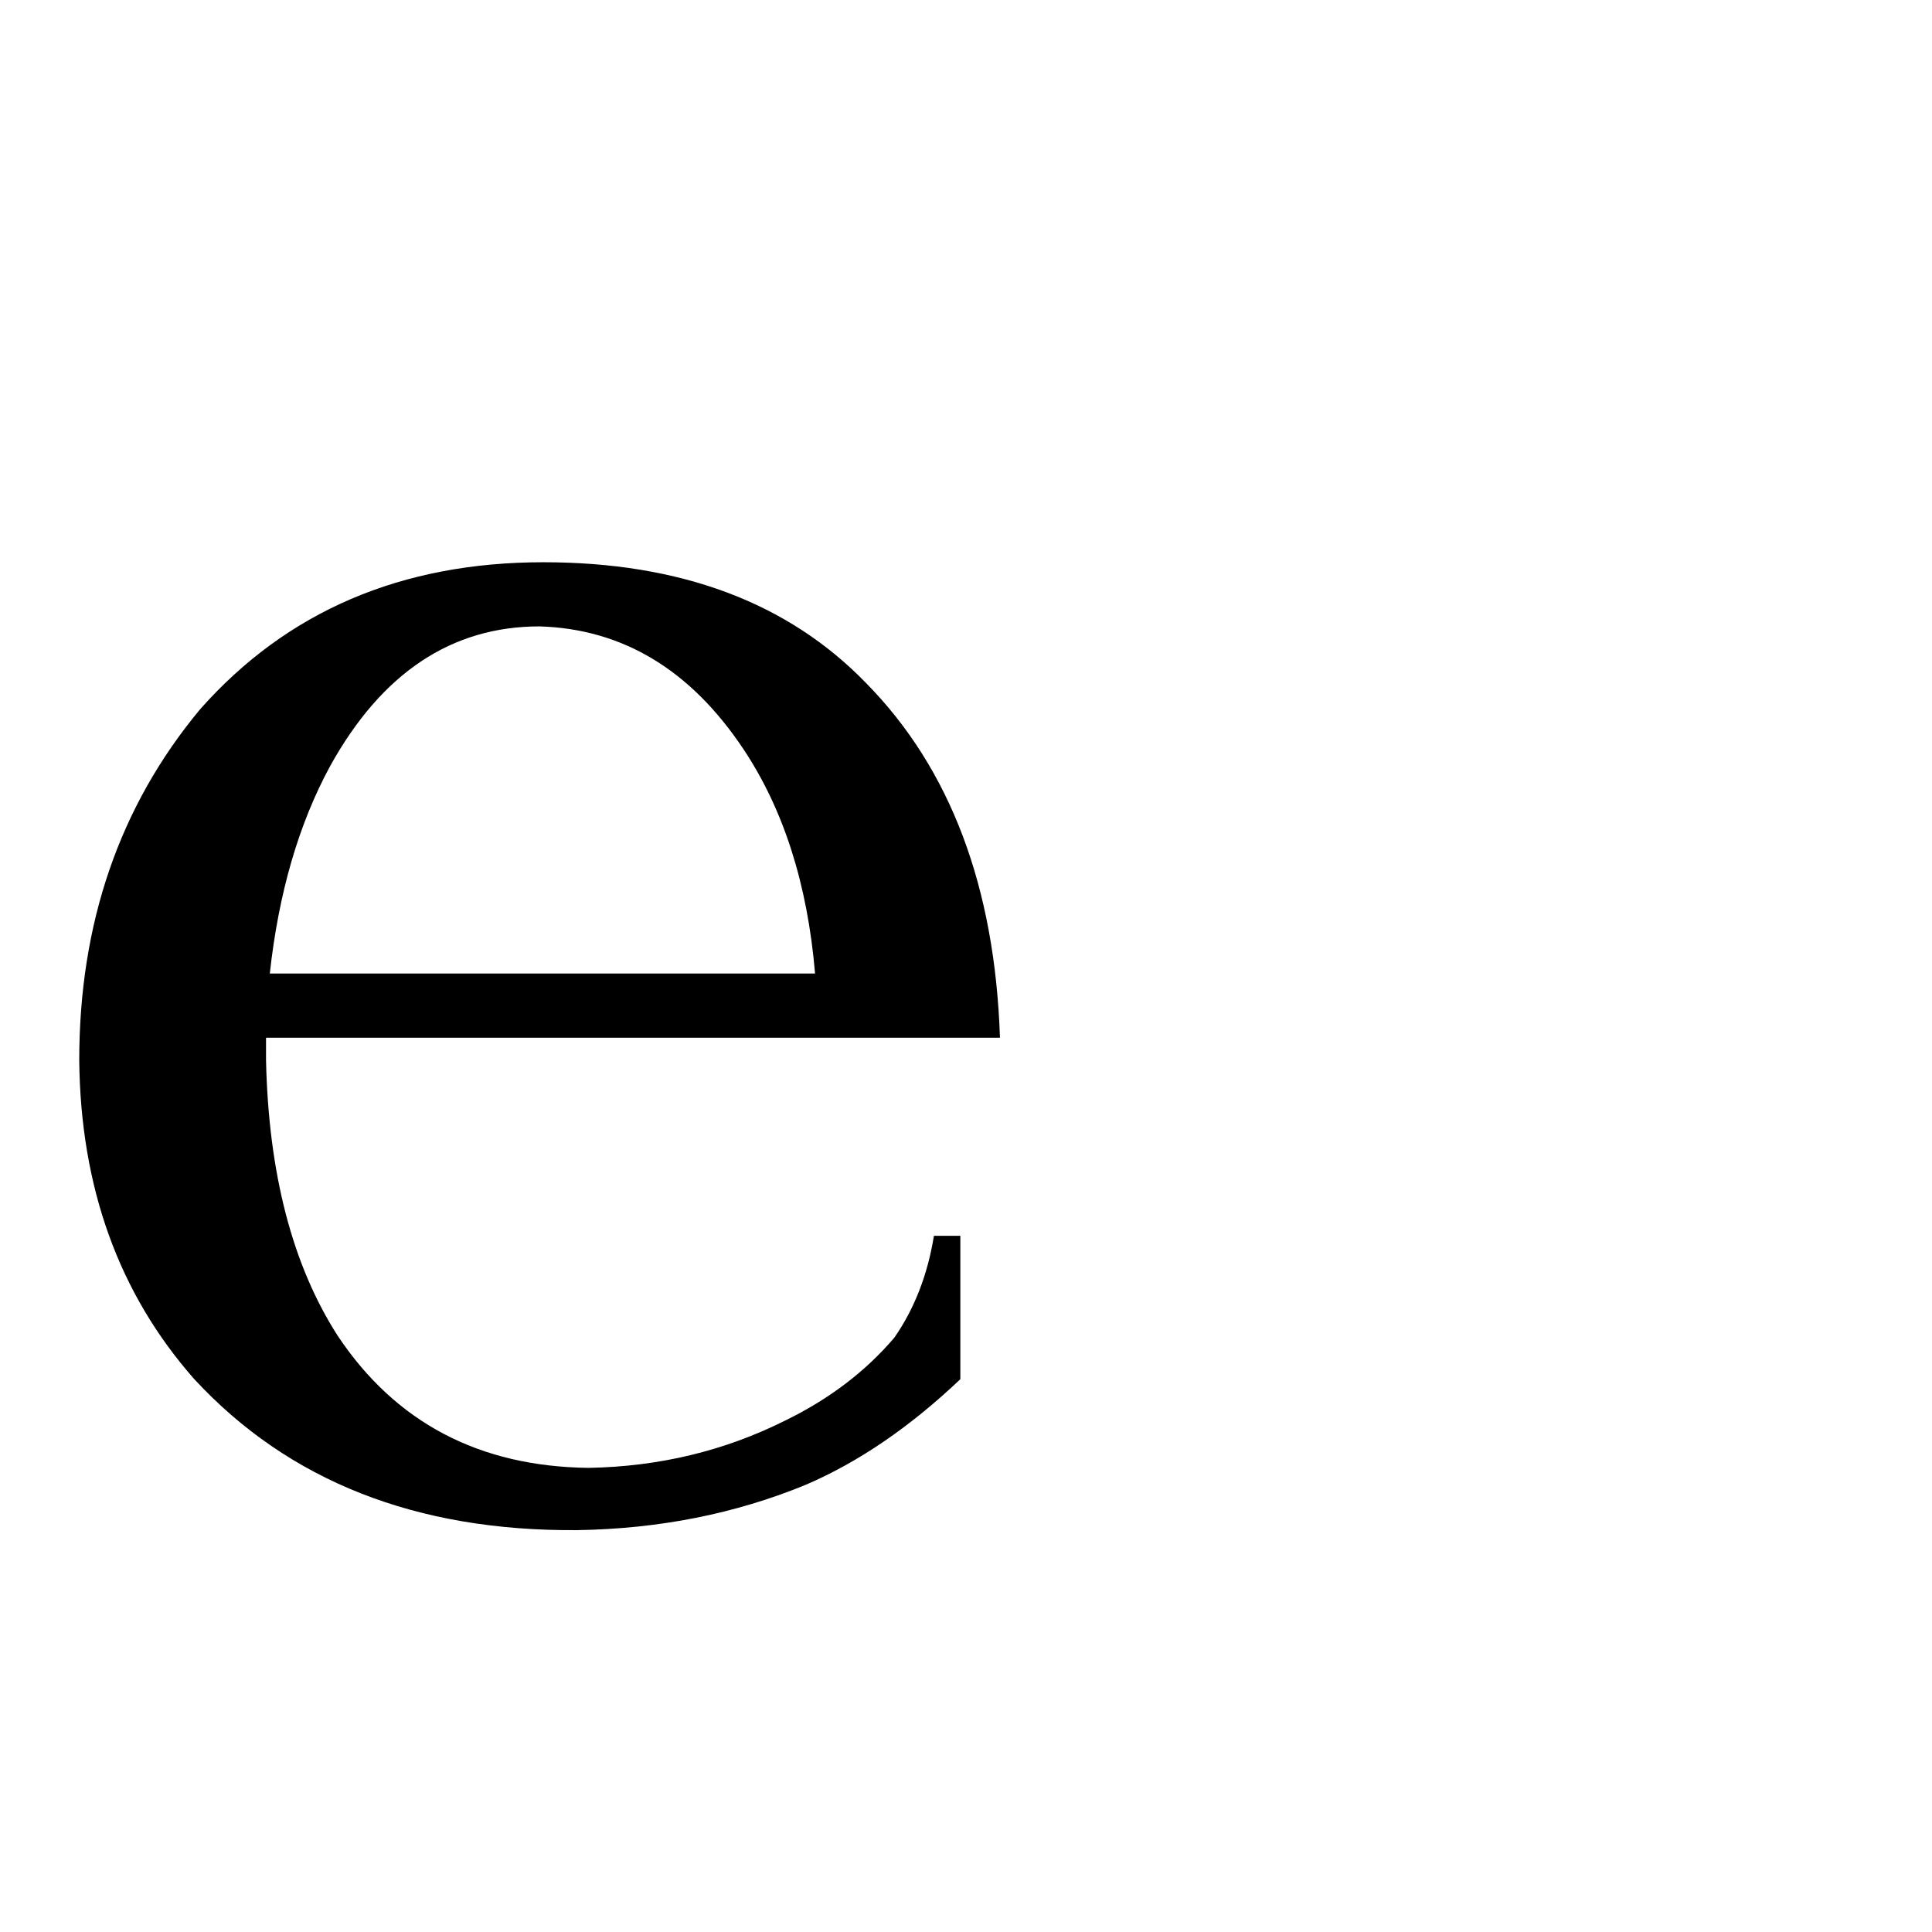 <svg xmlns="http://www.w3.org/2000/svg" viewBox="0 -800 1024 1024">
	<path fill="#000000" d="M175 -394Q150 -348 143 -284H432Q426 -355 394 -403Q352 -466 286 -468Q216 -468 175 -394ZM530 -250H141V-238Q143 -148 179 -92Q225 -23 312 -22Q368 -23 416 -47Q451 -64 474 -91Q490 -114 495 -145H509V-69Q469 -31 427 -13Q371 10 306 11Q178 12 103 -69Q43 -137 42 -238Q42 -347 106 -424Q175 -502 288 -502Q397 -502 459 -438Q526 -370 530 -250Z"/>
</svg>